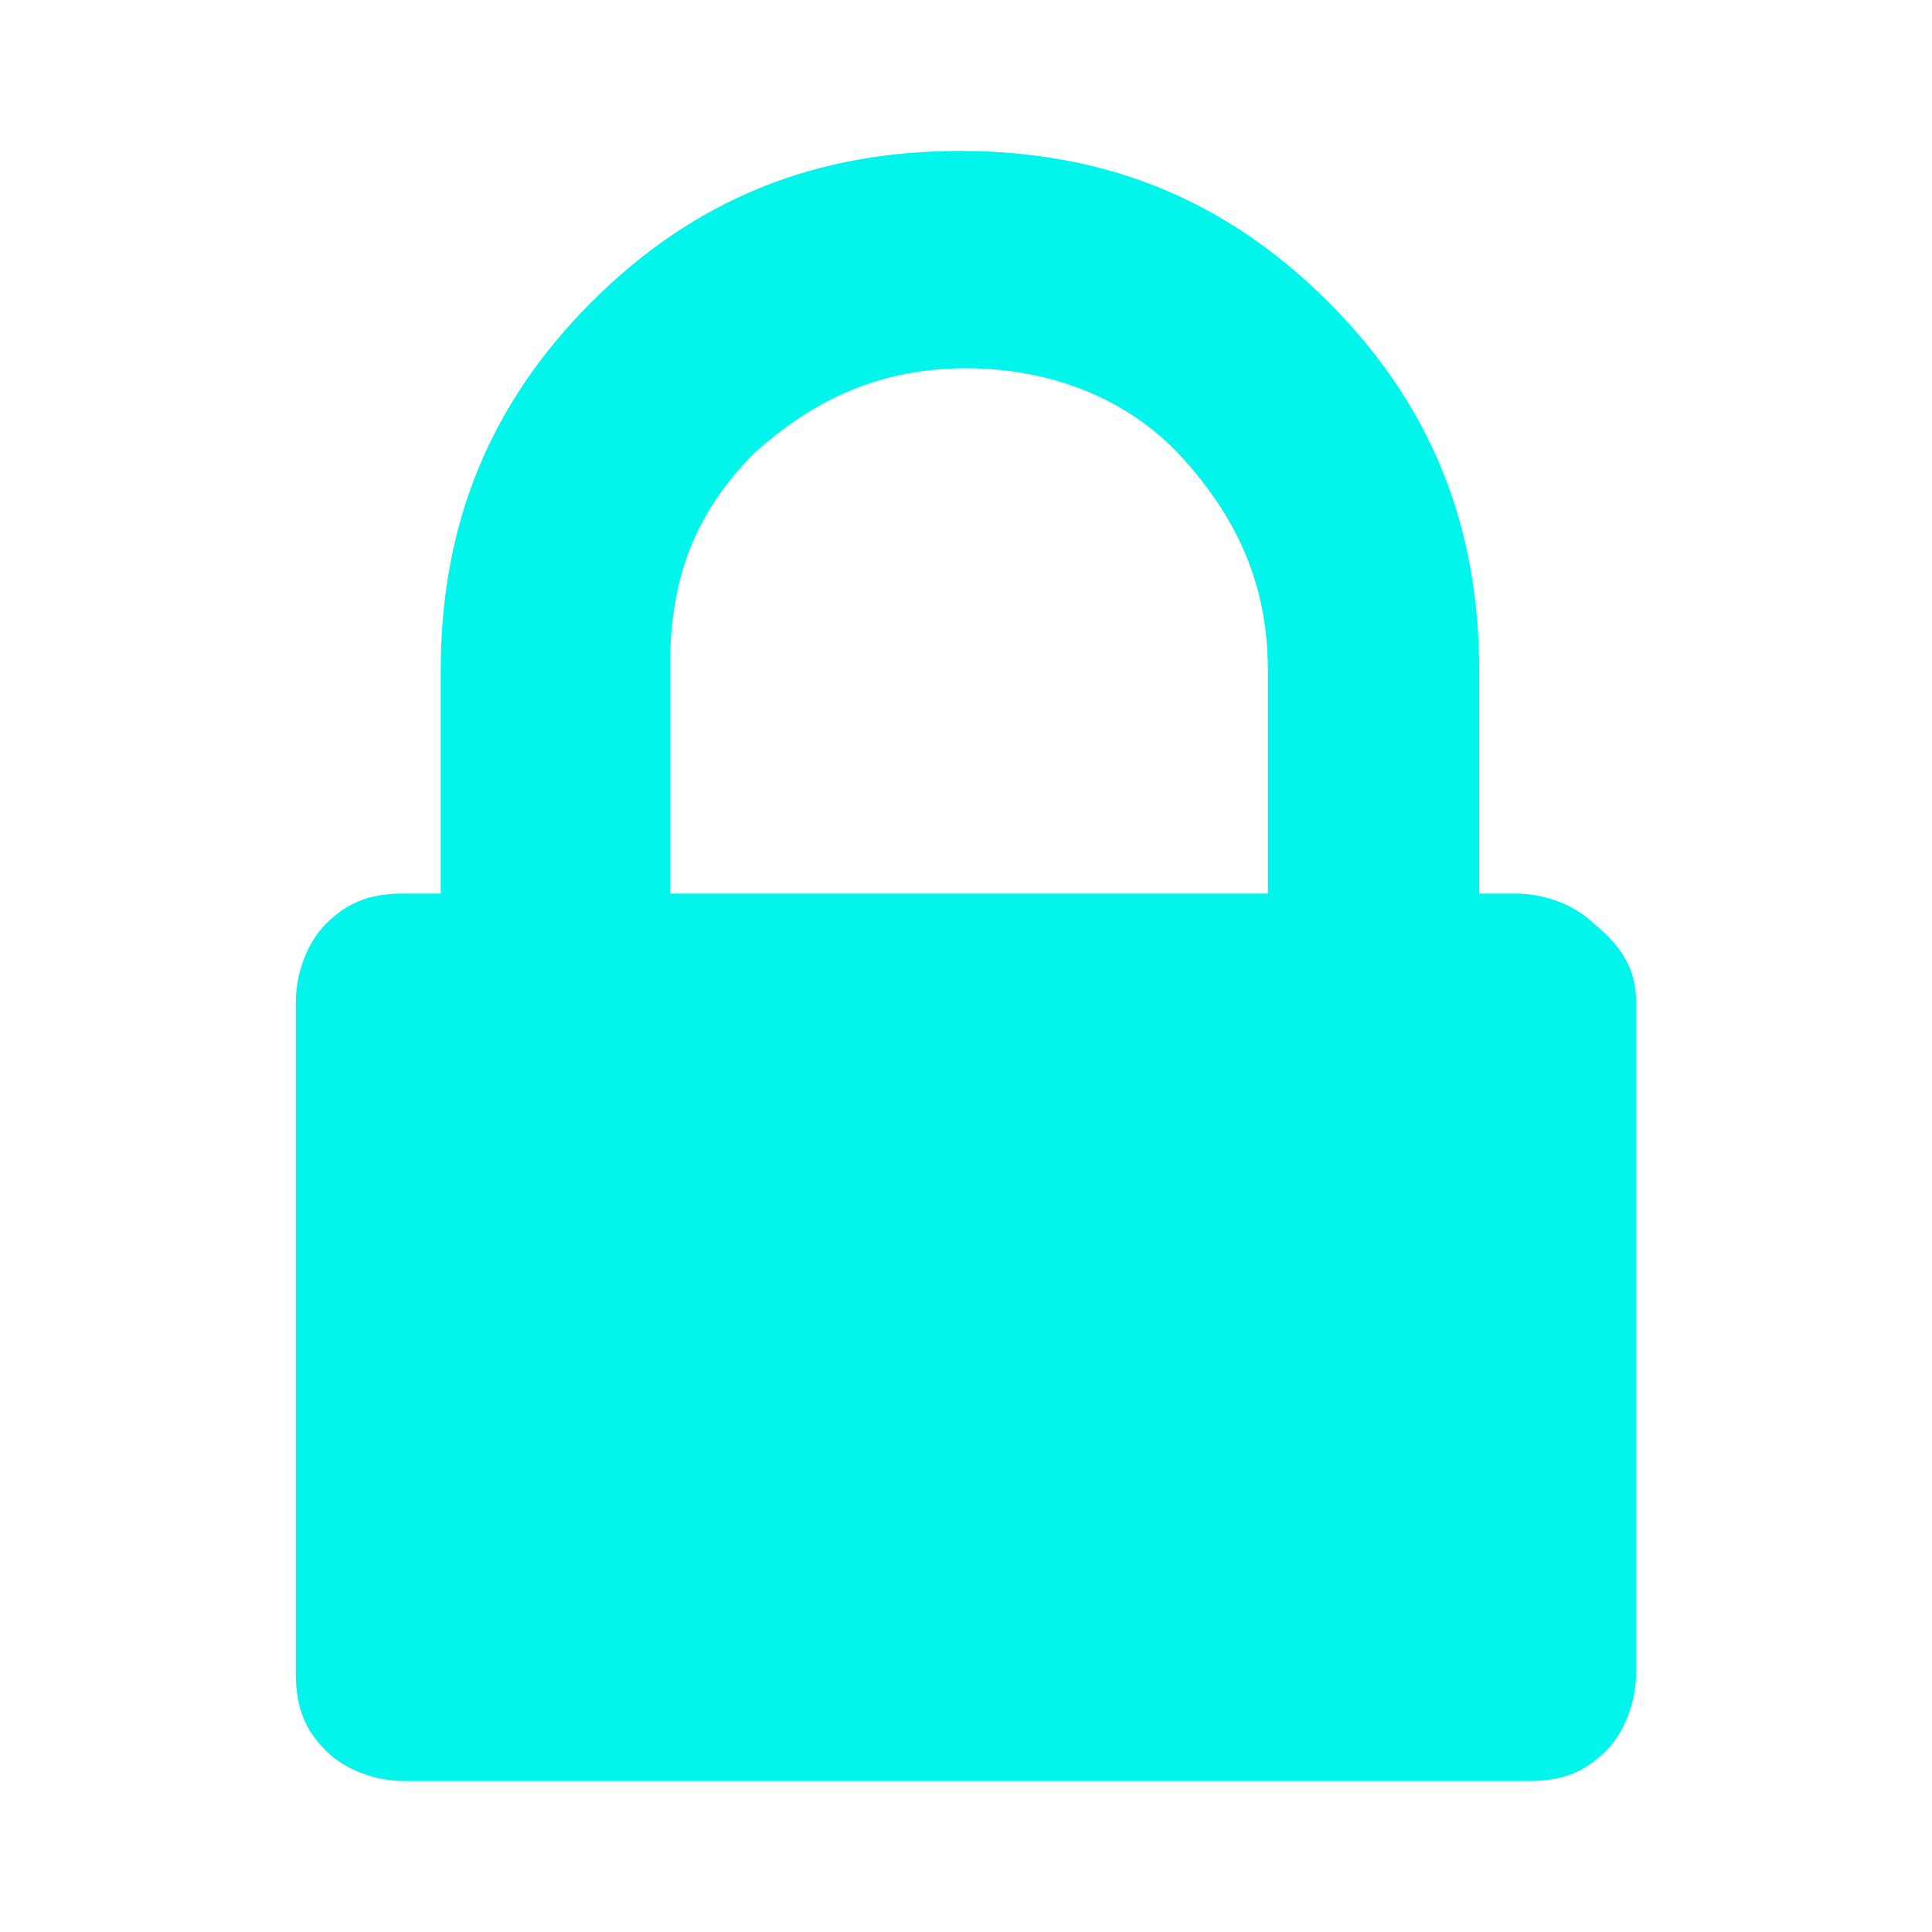 <svg xmlns="http://www.w3.org/2000/svg" viewBox="0 0 32 32">
  <path fill="#01f5ea" d="M27.1 16.6v11.1c0 .5-.2 1-.5 1.3-.4.4-.8.5-1.3.5H6.7c-.5 0-1-.2-1.3-.5-.4-.4-.5-.8-.5-1.3V16.6c0-.5.2-1 .5-1.3.4-.4.8-.5 1.3-.5h.6v-3.7c0-2.4.8-4.4 2.5-6.1 1.7-1.7 3.7-2.5 6.1-2.5 2.4 0 4.4.8 6.1 2.5 1.7 1.7 2.5 3.7 2.5 6.1v3.7h.6c.5 0 1 .2 1.3.5.5.4.7.8.7 1.3zm-16-1.8H21v-3.7c0-1.4-.5-2.5-1.4-3.5S17.4 6.1 16 6.1s-2.5.5-3.5 1.4c-1 1-1.4 2.1-1.4 3.5v3.8z"/>
</svg>
